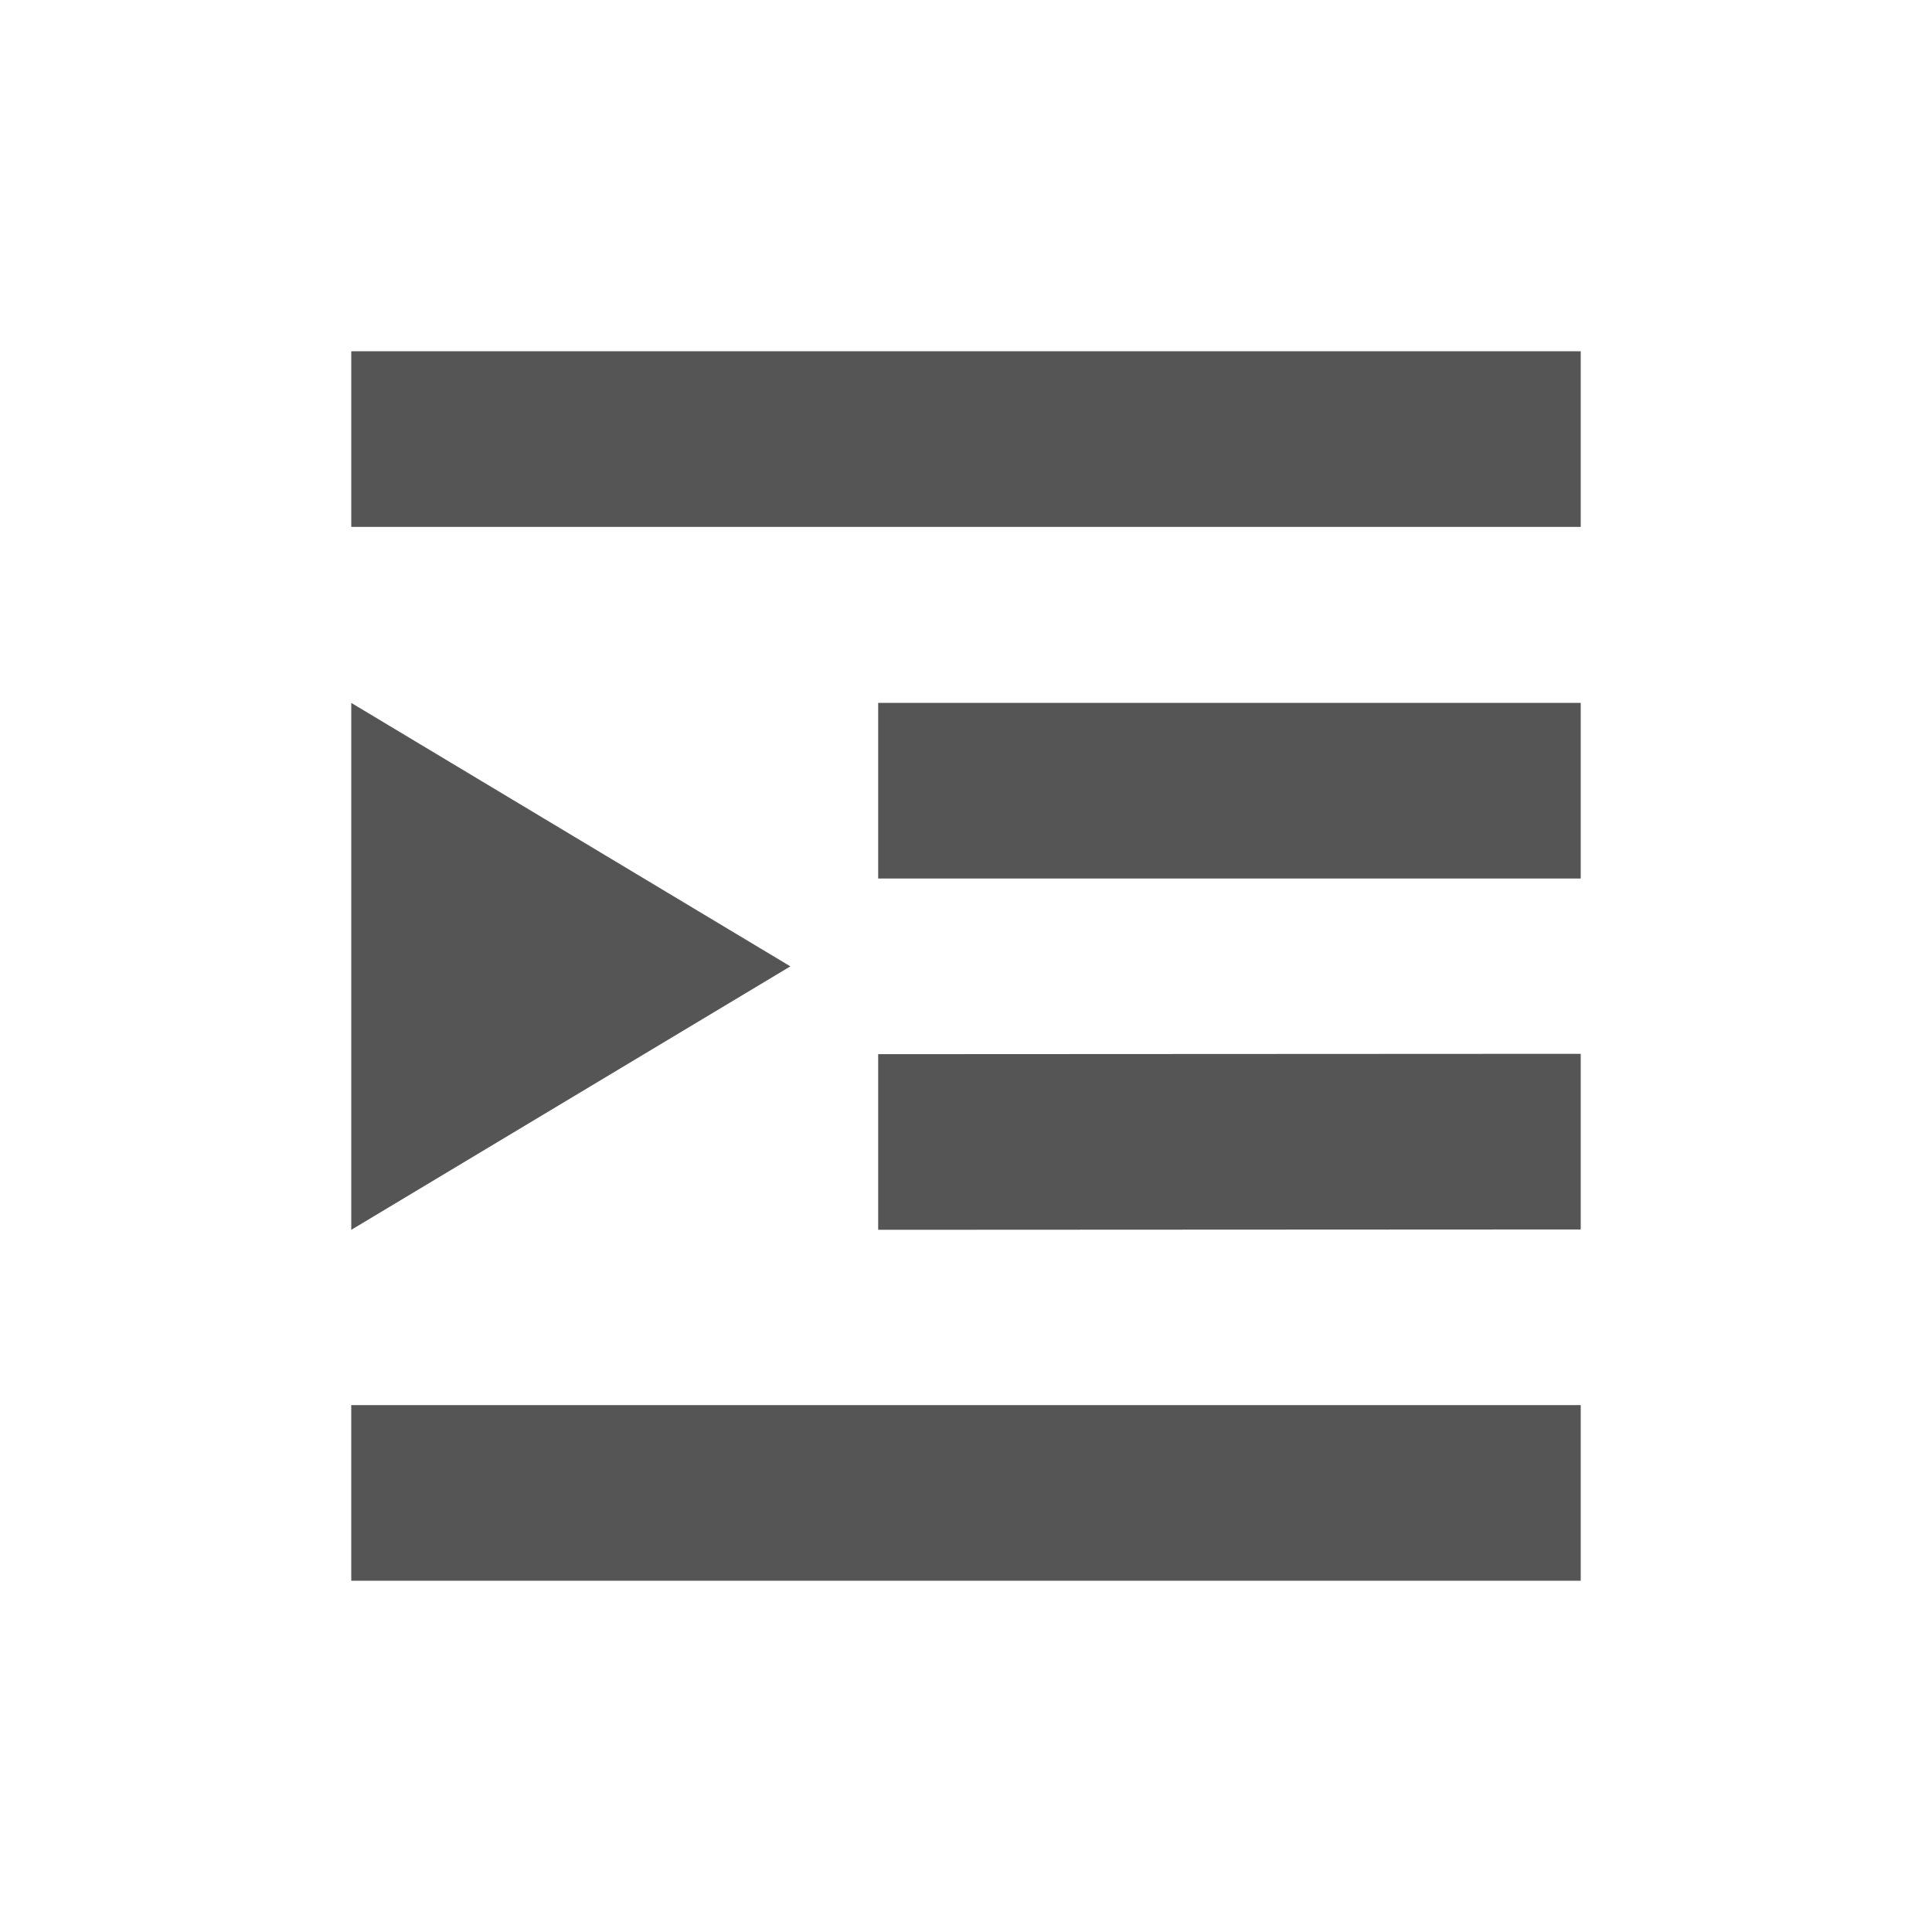 <?xml version="1.0" encoding="UTF-8" standalone="no"?>
<!-- Created with Inkscape (http://www.inkscape.org/) -->
<svg height="22" id="svg7384" style="enable-background:new" version="1.1" width="22" xmlns="http://www.w3.org/2000/svg" xmlns:cc="http://creativecommons.org/ns#" xmlns:dc="http://purl.org/dc/elements/1.1/" xmlns:osb="http://www.openswatchbook.org/uri/2009/osb" xmlns:rdf="http://www.w3.org/1999/02/22-rdf-syntax-ns#">
 <defs>
  <style id="current-color-scheme" type="text/css">
   .ColorScheme-Text { color:#555555; }
  </style>
 </defs>
 <title id="title8473">
  Paper Symbolic Icon Theme
 </title>
 <g id="layer12" transform="translate(-345 19.003)">
  <path class="ColorScheme-Text" d="m349-15.003v2h14v-2h-14zm0 4.004v6l5-3-5-3zm6 0v2h8v-2h-8zm8 3.996-8 0.004v2l8-0.004v-2zm-14 4v2h14v-2h-14z" id="path10803" style="fill:currentColor">
  </path>
 </g>
</svg>
